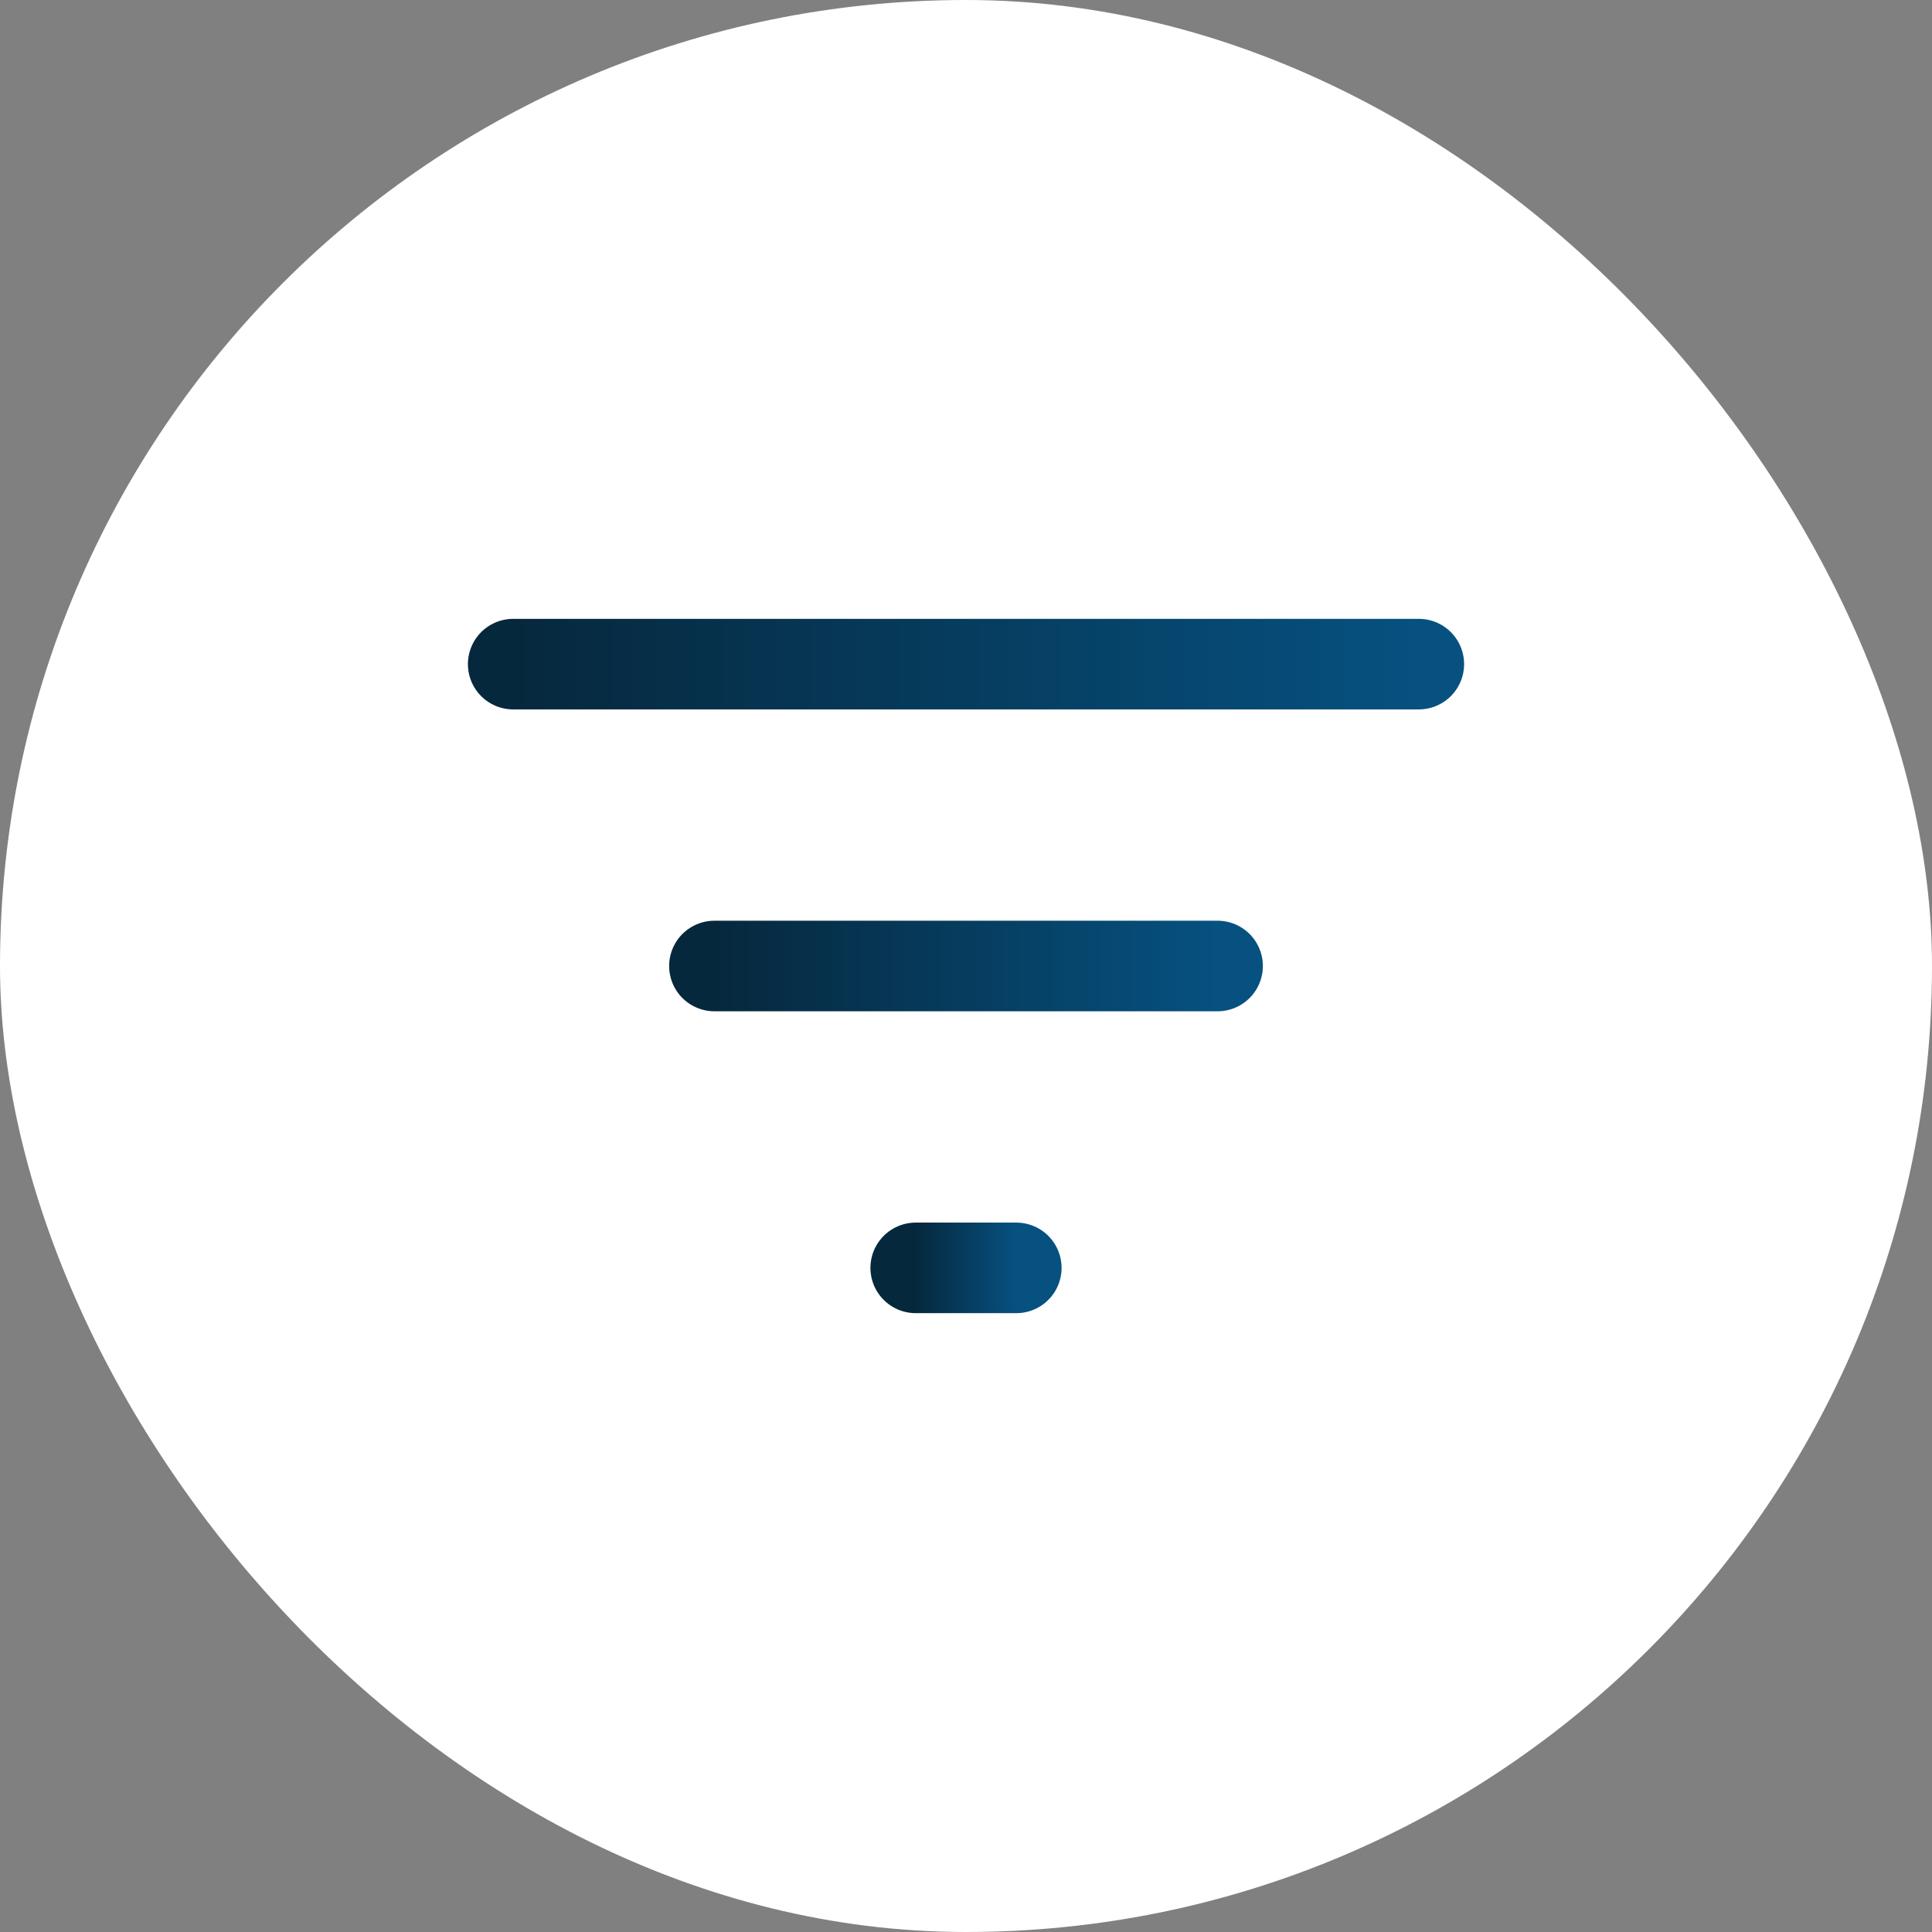 <svg width="32" height="32" viewBox="0 0 32 32" fill="none" xmlns="http://www.w3.org/2000/svg">
<rect x="0" y="0" width="32" height="32" fill="#808080" stroke="none"/>
<rect width="32" height="32" rx="16" fill="white"/>
<path d="M8.5 11H23.5" stroke="url(#paint0_linear_2489_16087)" stroke-width="1.5" stroke-linecap="round" stroke-linejoin="round"/>
<path d="M11.833 16L20.167 16" stroke="url(#paint1_linear_2489_16087)" stroke-width="1.5" stroke-linecap="round" stroke-linejoin="round"/>
<path d="M15.167 21L16.833 21" stroke="url(#paint2_linear_2489_16087)" stroke-width="1.5" stroke-linecap="round" stroke-linejoin="round"/>
<defs>
<linearGradient id="paint0_linear_2489_16087" x1="8.5" y1="11.5" x2="23.5" y2="11.5" gradientUnits="userSpaceOnUse">
<stop stop-color="#06283D"/>
<stop offset="1" stop-color="#065180"/>
</linearGradient>
<linearGradient id="paint1_linear_2489_16087" x1="11.833" y1="16.5" x2="20.167" y2="16.5" gradientUnits="userSpaceOnUse">
<stop stop-color="#06283D"/>
<stop offset="1" stop-color="#065180"/>
</linearGradient>
<linearGradient id="paint2_linear_2489_16087" x1="15.167" y1="21.5" x2="16.833" y2="21.5" gradientUnits="userSpaceOnUse">
<stop stop-color="#06283D"/>
<stop offset="1" stop-color="#065180"/>
</linearGradient>
</defs>
</svg>
